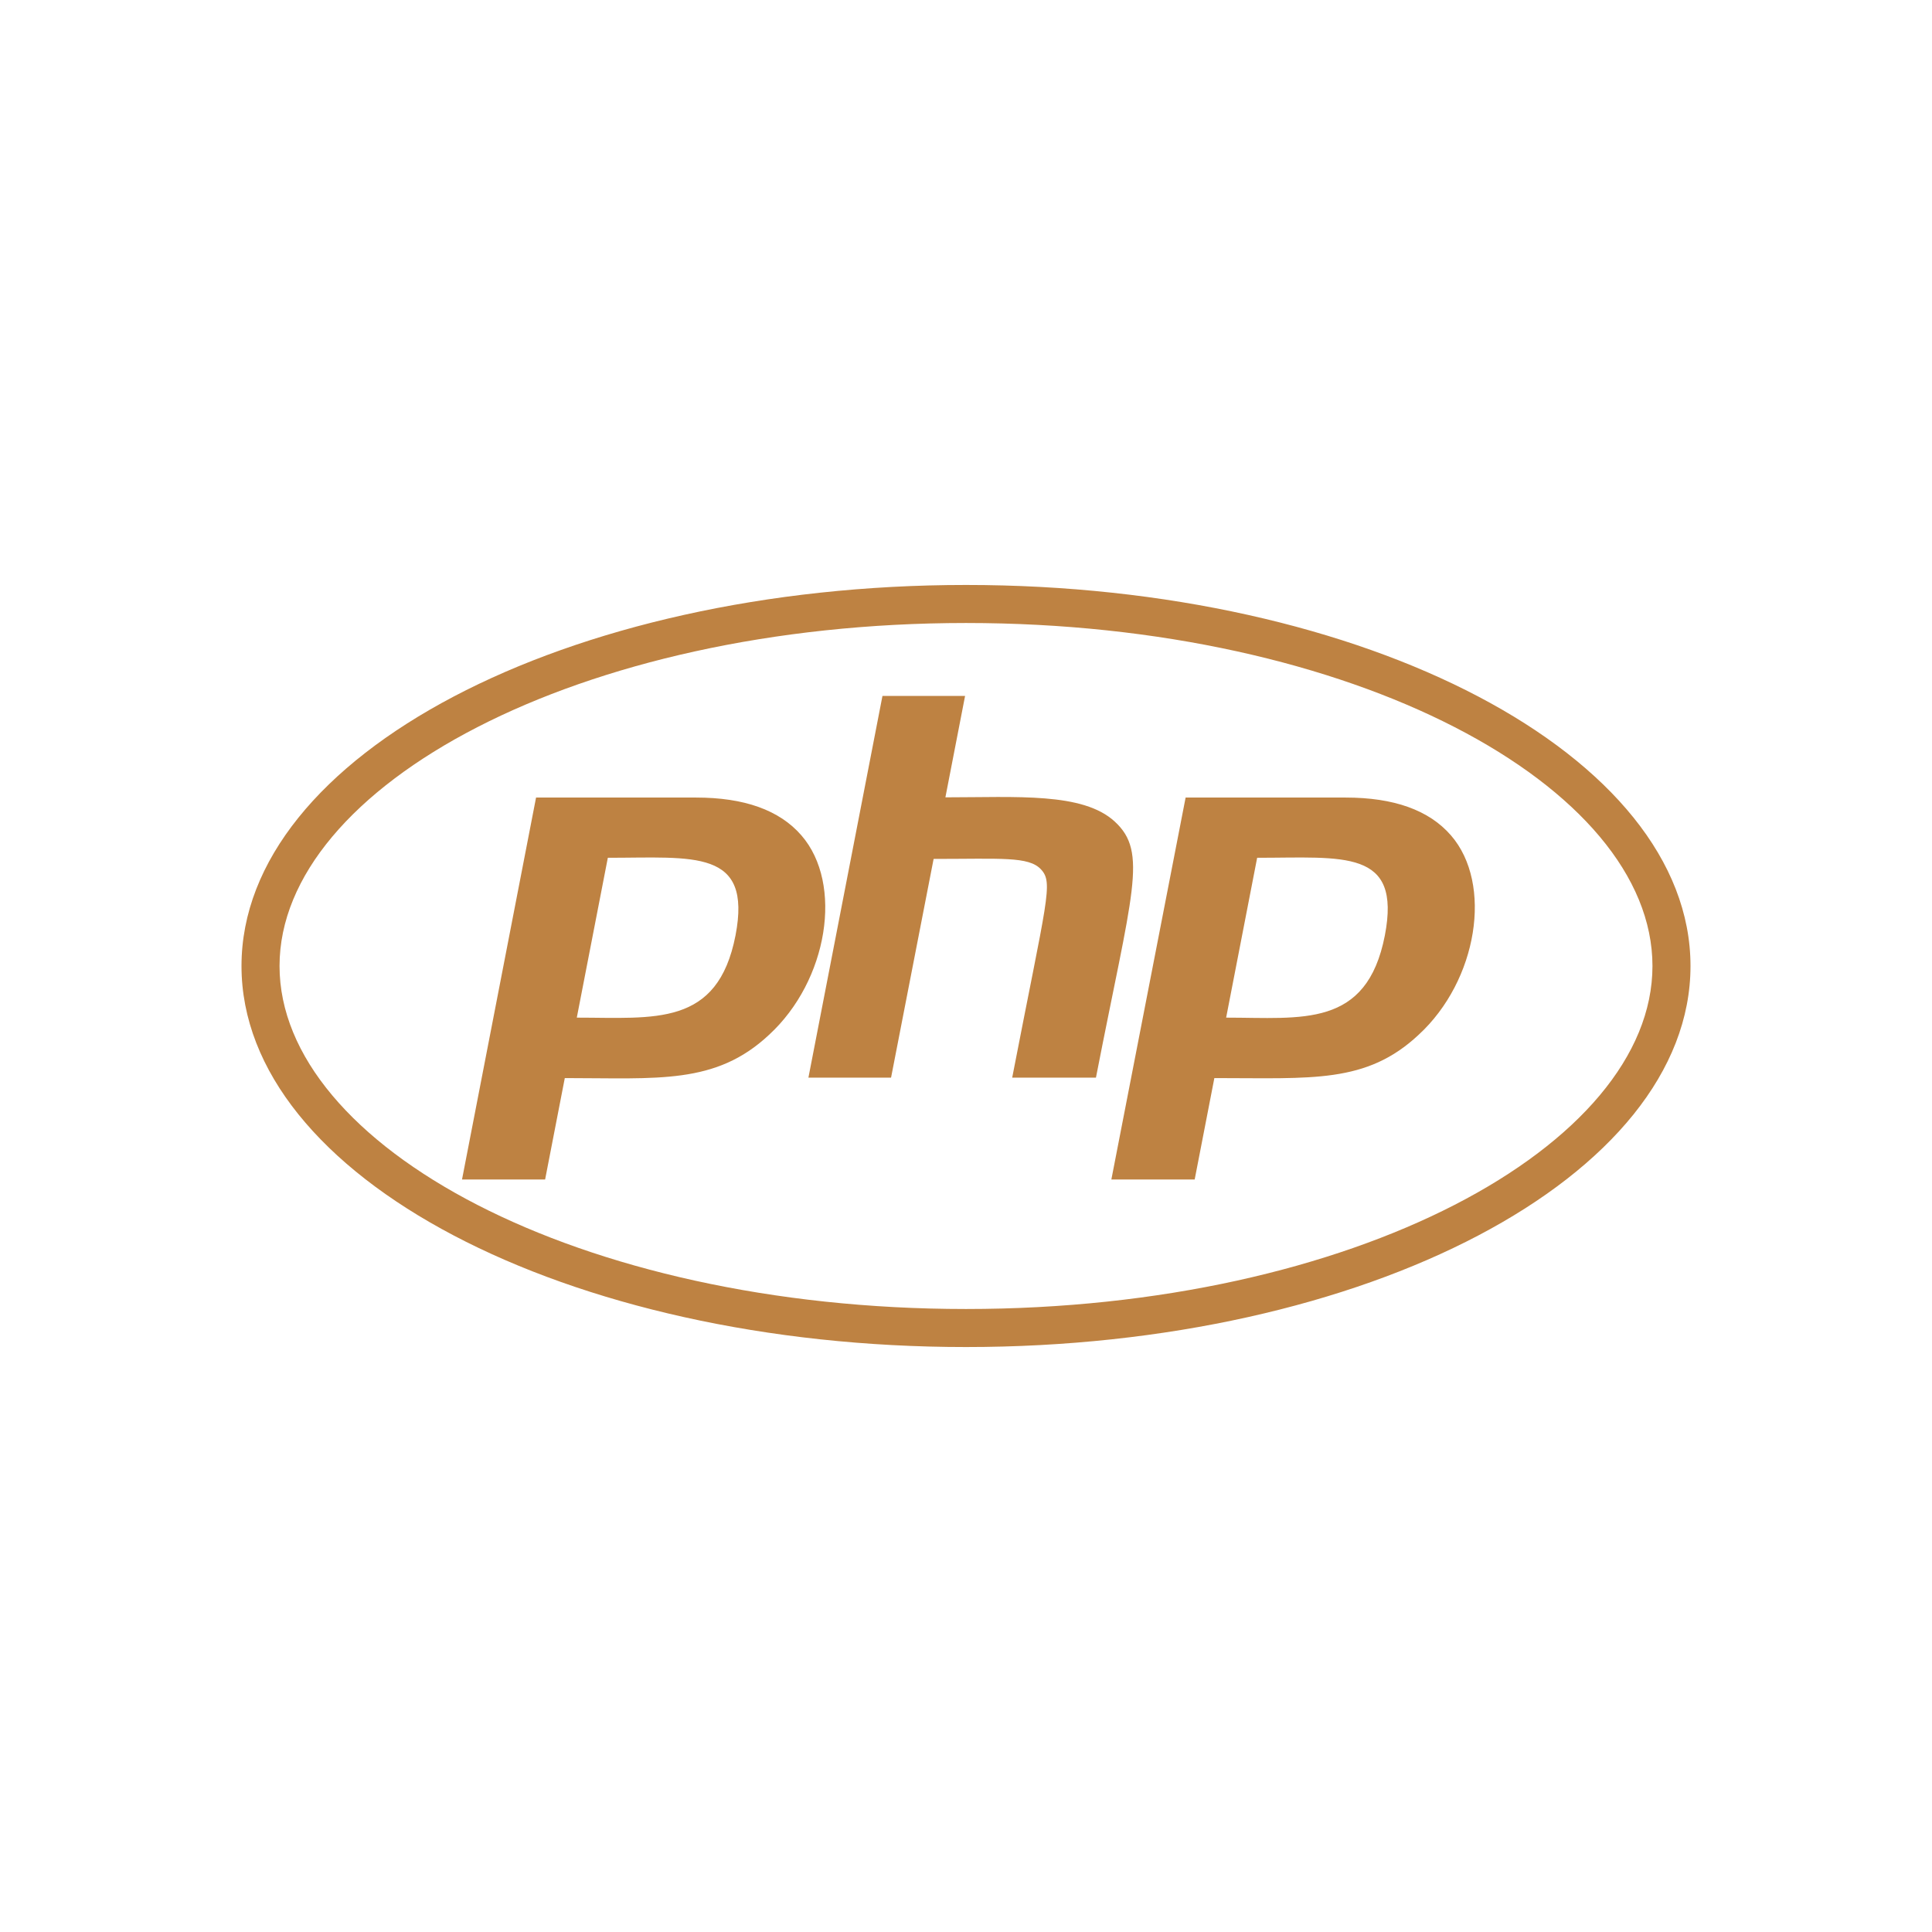 <svg width="80" height="80" viewBox="0 0 80 80" fill="none" xmlns="http://www.w3.org/2000/svg">
<path d="M40 25.797C56.069 25.797 68.425 32.566 68.425 40C68.425 47.434 56.059 54.203 40 54.203C23.931 54.203 11.575 47.434 11.575 40C11.575 32.566 23.941 25.797 40 25.797ZM40 24.222C23.434 24.222 10 31.281 10 40C10 48.719 23.434 55.778 40 55.778C56.566 55.778 70 48.719 70 40C70 31.281 56.566 24.222 40 24.222ZM30.456 38.734C29.716 42.531 27.1 42.138 23.884 42.138L25.169 35.519C28.731 35.519 31.15 35.134 30.456 38.734ZM19.131 48.841H22.572L23.387 44.641C27.241 44.641 29.631 44.922 31.844 42.85C34.291 40.6 34.928 36.597 33.184 34.591C32.275 33.541 30.812 33.025 28.825 33.025H22.197L19.131 48.841ZM36.541 28.816H39.962L39.147 33.016C42.1 33.016 44.837 32.8 46.159 34.019C47.547 35.294 46.881 36.925 45.381 44.622H41.913C43.356 37.178 43.628 36.559 43.103 35.997C42.597 35.453 41.444 35.566 38.659 35.566L36.897 44.622H33.475L36.541 28.816ZM57.344 38.734C56.594 42.587 53.903 42.138 50.772 42.138L52.056 35.519C55.638 35.519 58.038 35.134 57.344 38.734ZM46.019 48.841H49.469L50.284 44.641C54.334 44.641 56.575 44.875 58.741 42.85C61.188 40.6 61.825 36.597 60.081 34.591C59.172 33.541 57.709 33.025 55.722 33.025H49.094L46.019 48.841Z" fill="#BE8242"/>
</svg>
